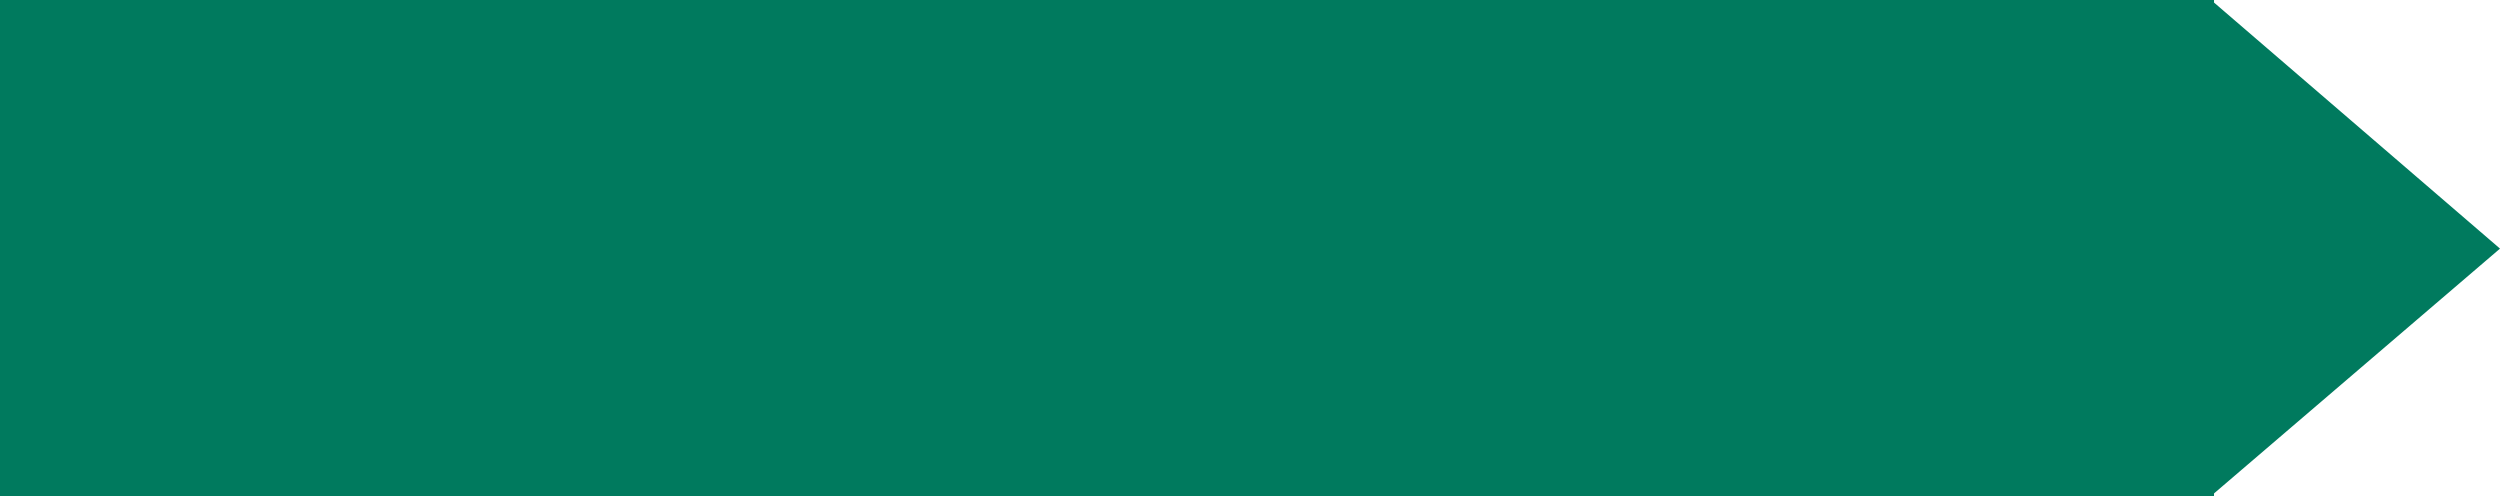 <?xml version="1.0" encoding="utf-8"?>
<!-- Generator: Adobe Illustrator 18.0.0, SVG Export Plug-In . SVG Version: 6.00 Build 0)  -->
<!DOCTYPE svg PUBLIC "-//W3C//DTD SVG 1.1//EN" "http://www.w3.org/Graphics/SVG/1.1/DTD/svg11.dtd">
<svg version="1.1" id="Layer_1" xmlns="http://www.w3.org/2000/svg" xmlns:xlink="http://www.w3.org/1999/xlink" x="0px" y="0px"
	 viewBox="0 1085 595.3 118.2" enable-background="new 0 1085 595.3 118.2" xml:space="preserve">
<rect y="1085" fill="#007A5E" width="527.2" height="118.2"/>
<polygon fill="#007A5E" points="595.3,1144.2 480.7,1242.3 480.7,1045.6 "/>
<rect y="1055.4" fill="#007A5E" width="492.5" height="42"/>
<rect y="1169.4" fill="#007A5E" width="504.1" height="61.5"/>
</svg>
